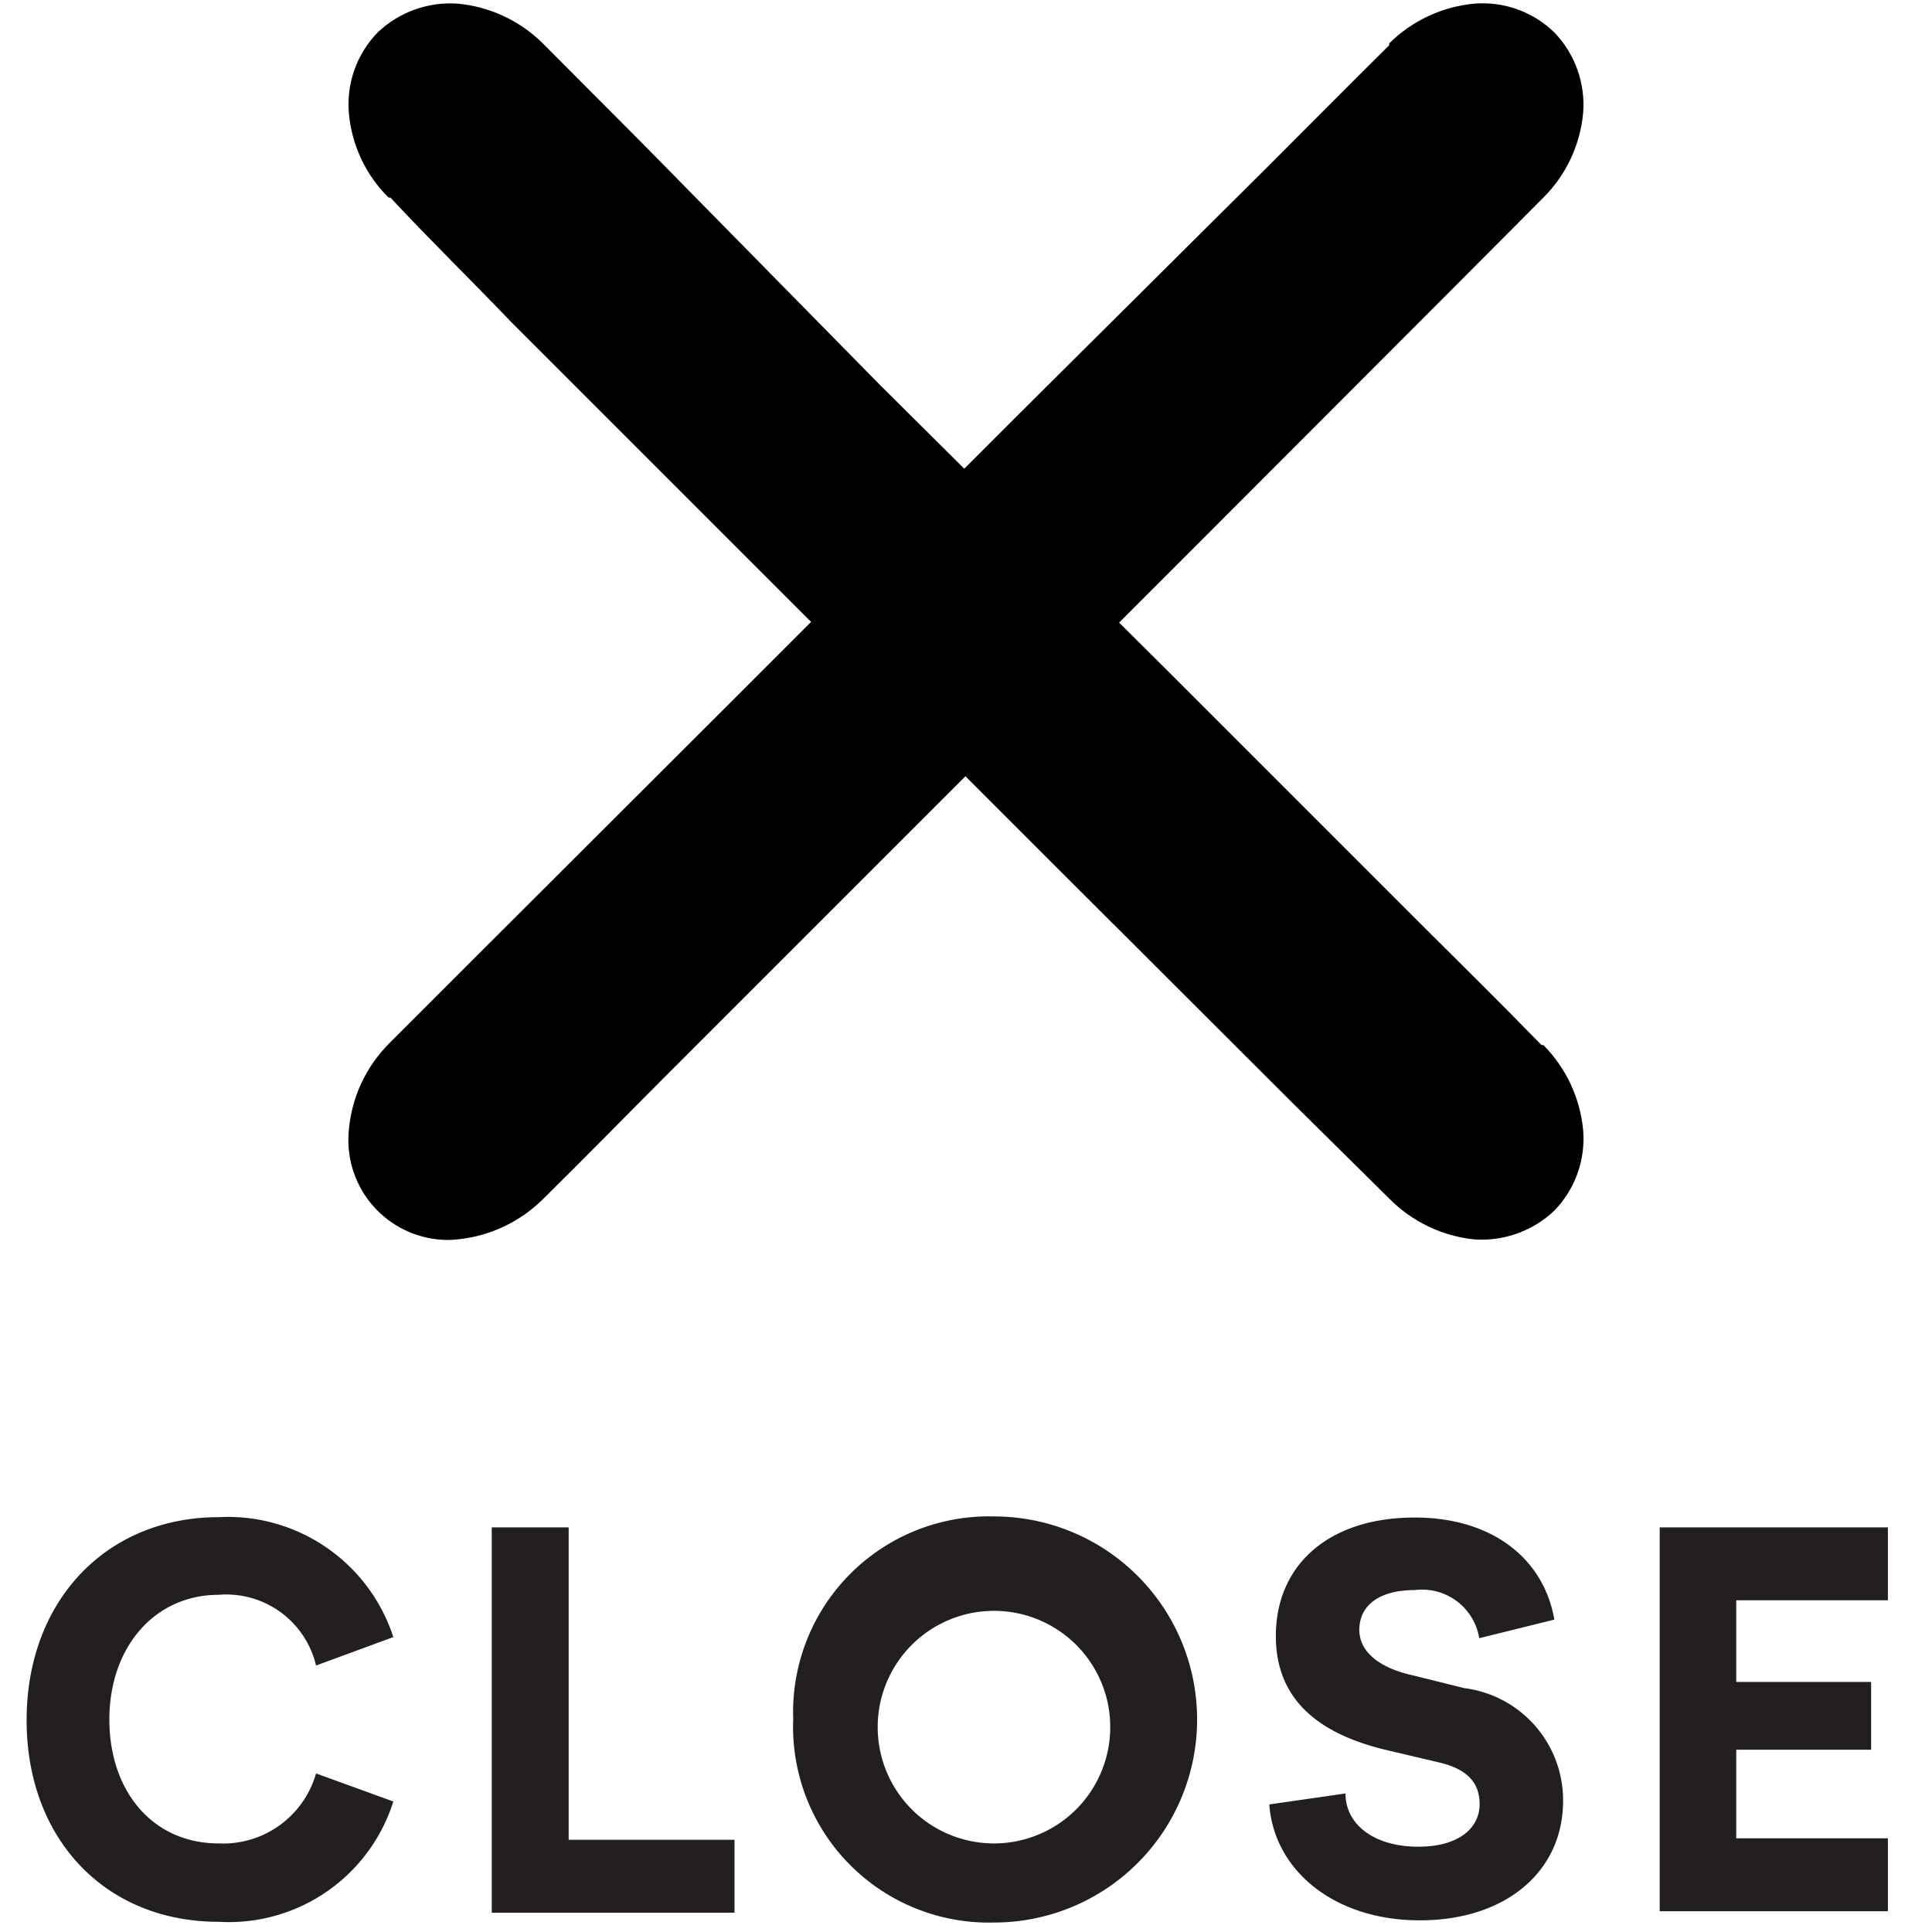 <svg id="Layer_1" data-name="Layer 1" xmlns="http://www.w3.org/2000/svg" xmlns:xlink="http://www.w3.org/1999/xlink" viewBox="0 0 53 53"><defs><style>.cls-1{fill:none;}.cls-2{clip-path:url(#clip-path);}.cls-3{clip-path:url(#clip-path-2);}.cls-4{isolation:isolate;}.cls-5{fill:#231f20;}</style><clipPath id="clip-path"><path class="cls-1" d="M42.34,5.42A3.77,3.77,0,0,0,43.43,3.1,2.86,2.86,0,0,0,42.64.89,2.82,2.82,0,0,0,40.44.1a3.82,3.82,0,0,0-2.33,1.09v.05C37,2.34,35.89,3.46,34.78,4.57L27.9,11.41l-8,8L13.4,25.9l-2.74,2.74A3.82,3.82,0,0,0,9.57,31,2.74,2.74,0,0,0,12,34a2.53,2.53,0,0,0,.55,0,3.87,3.87,0,0,0,2.33-1.09v0c1.12-1.1,2.22-2.23,3.33-3.34l6.83-6.83,8-8L39.6,8.17Z"/></clipPath><clipPath id="clip-path-2"><path class="cls-1" d="M38.11,32.88A3.83,3.83,0,0,0,40.44,34a2.89,2.89,0,0,0,2.2-.79A2.83,2.83,0,0,0,43.43,31a3.82,3.82,0,0,0-1.09-2.33h-.05c-1.1-1.13-2.22-2.23-3.33-3.34L32.13,18.5l-8-7.95-6.5-6.61L14.89,1.19A3.82,3.82,0,0,0,12.56.1a2.89,2.89,0,0,0-2.2.79A2.83,2.83,0,0,0,9.57,3.1a3.71,3.71,0,0,0,1.09,2.32h.05C11.81,6.6,12.93,7.69,14,8.81l6.83,6.83,8,8,6.55,6.54Z"/></clipPath></defs><title>icon-hamburger-close</title><g class="cls-2"><rect x="-3.75" y="7.53" width="60.5" height="19" transform="translate(-4.28 23.73) rotate(-45)"/></g><g class="cls-3"><rect x="17" y="-13.22" width="19" height="60.5" transform="translate(-4.28 23.73) rotate(-45)"/></g><g class="cls-4"><g class="cls-4"><path class="cls-5" d="M.73,47.19c0-3.28,2.19-5.57,5.27-5.57a4.77,4.77,0,0,1,4.79,3.29l-2.12.78A2.53,2.53,0,0,0,6,43.75C4.23,43.75,3,45.2,3,47.17s1.19,3.4,3,3.4a2.65,2.65,0,0,0,2.67-1.92l2.12.77A4.73,4.73,0,0,1,6,52.72C2.87,52.72.73,50.43.73,47.19Z"/></g><g class="cls-4"><path class="cls-5" d="M20.15,50.47v2H13.49V41.9H15.6v8.57Z"/></g><g class="cls-4"><path class="cls-5" d="M21.76,47.16a5.37,5.37,0,0,1,5.51-5.56,5.57,5.57,0,0,1,0,11.14A5.37,5.37,0,0,1,21.76,47.16Zm8.69,0a3.19,3.19,0,1,0-3.18,3.41A3.19,3.19,0,0,0,30.45,47.17Z"/></g><g class="cls-4"><path class="cls-5" d="M40.58,44.94a1.59,1.59,0,0,0-1.77-1.32c-1,0-1.52.44-1.52,1.09s.63,1.06,1.43,1.24l1.45.36a3.1,3.1,0,0,1,2.71,3.09c0,1.94-1.57,3.28-3.93,3.28s-4-1.38-4.13-3.18l2.09-.3c0,.84.77,1.46,2,1.46,1.08,0,1.68-.49,1.68-1.17s-.47-1-1.15-1.15L38,48c-2.24-.54-3-1.71-3-3.12,0-1.94,1.44-3.25,3.81-3.25,2.13,0,3.54,1.13,3.83,2.8Z"/><path class="cls-5" d="M45.53,41.9h6.26v2H47.63v2.24h3.7V48h-3.7v2.43h4.16v2H45.53Z"/></g></g></svg>